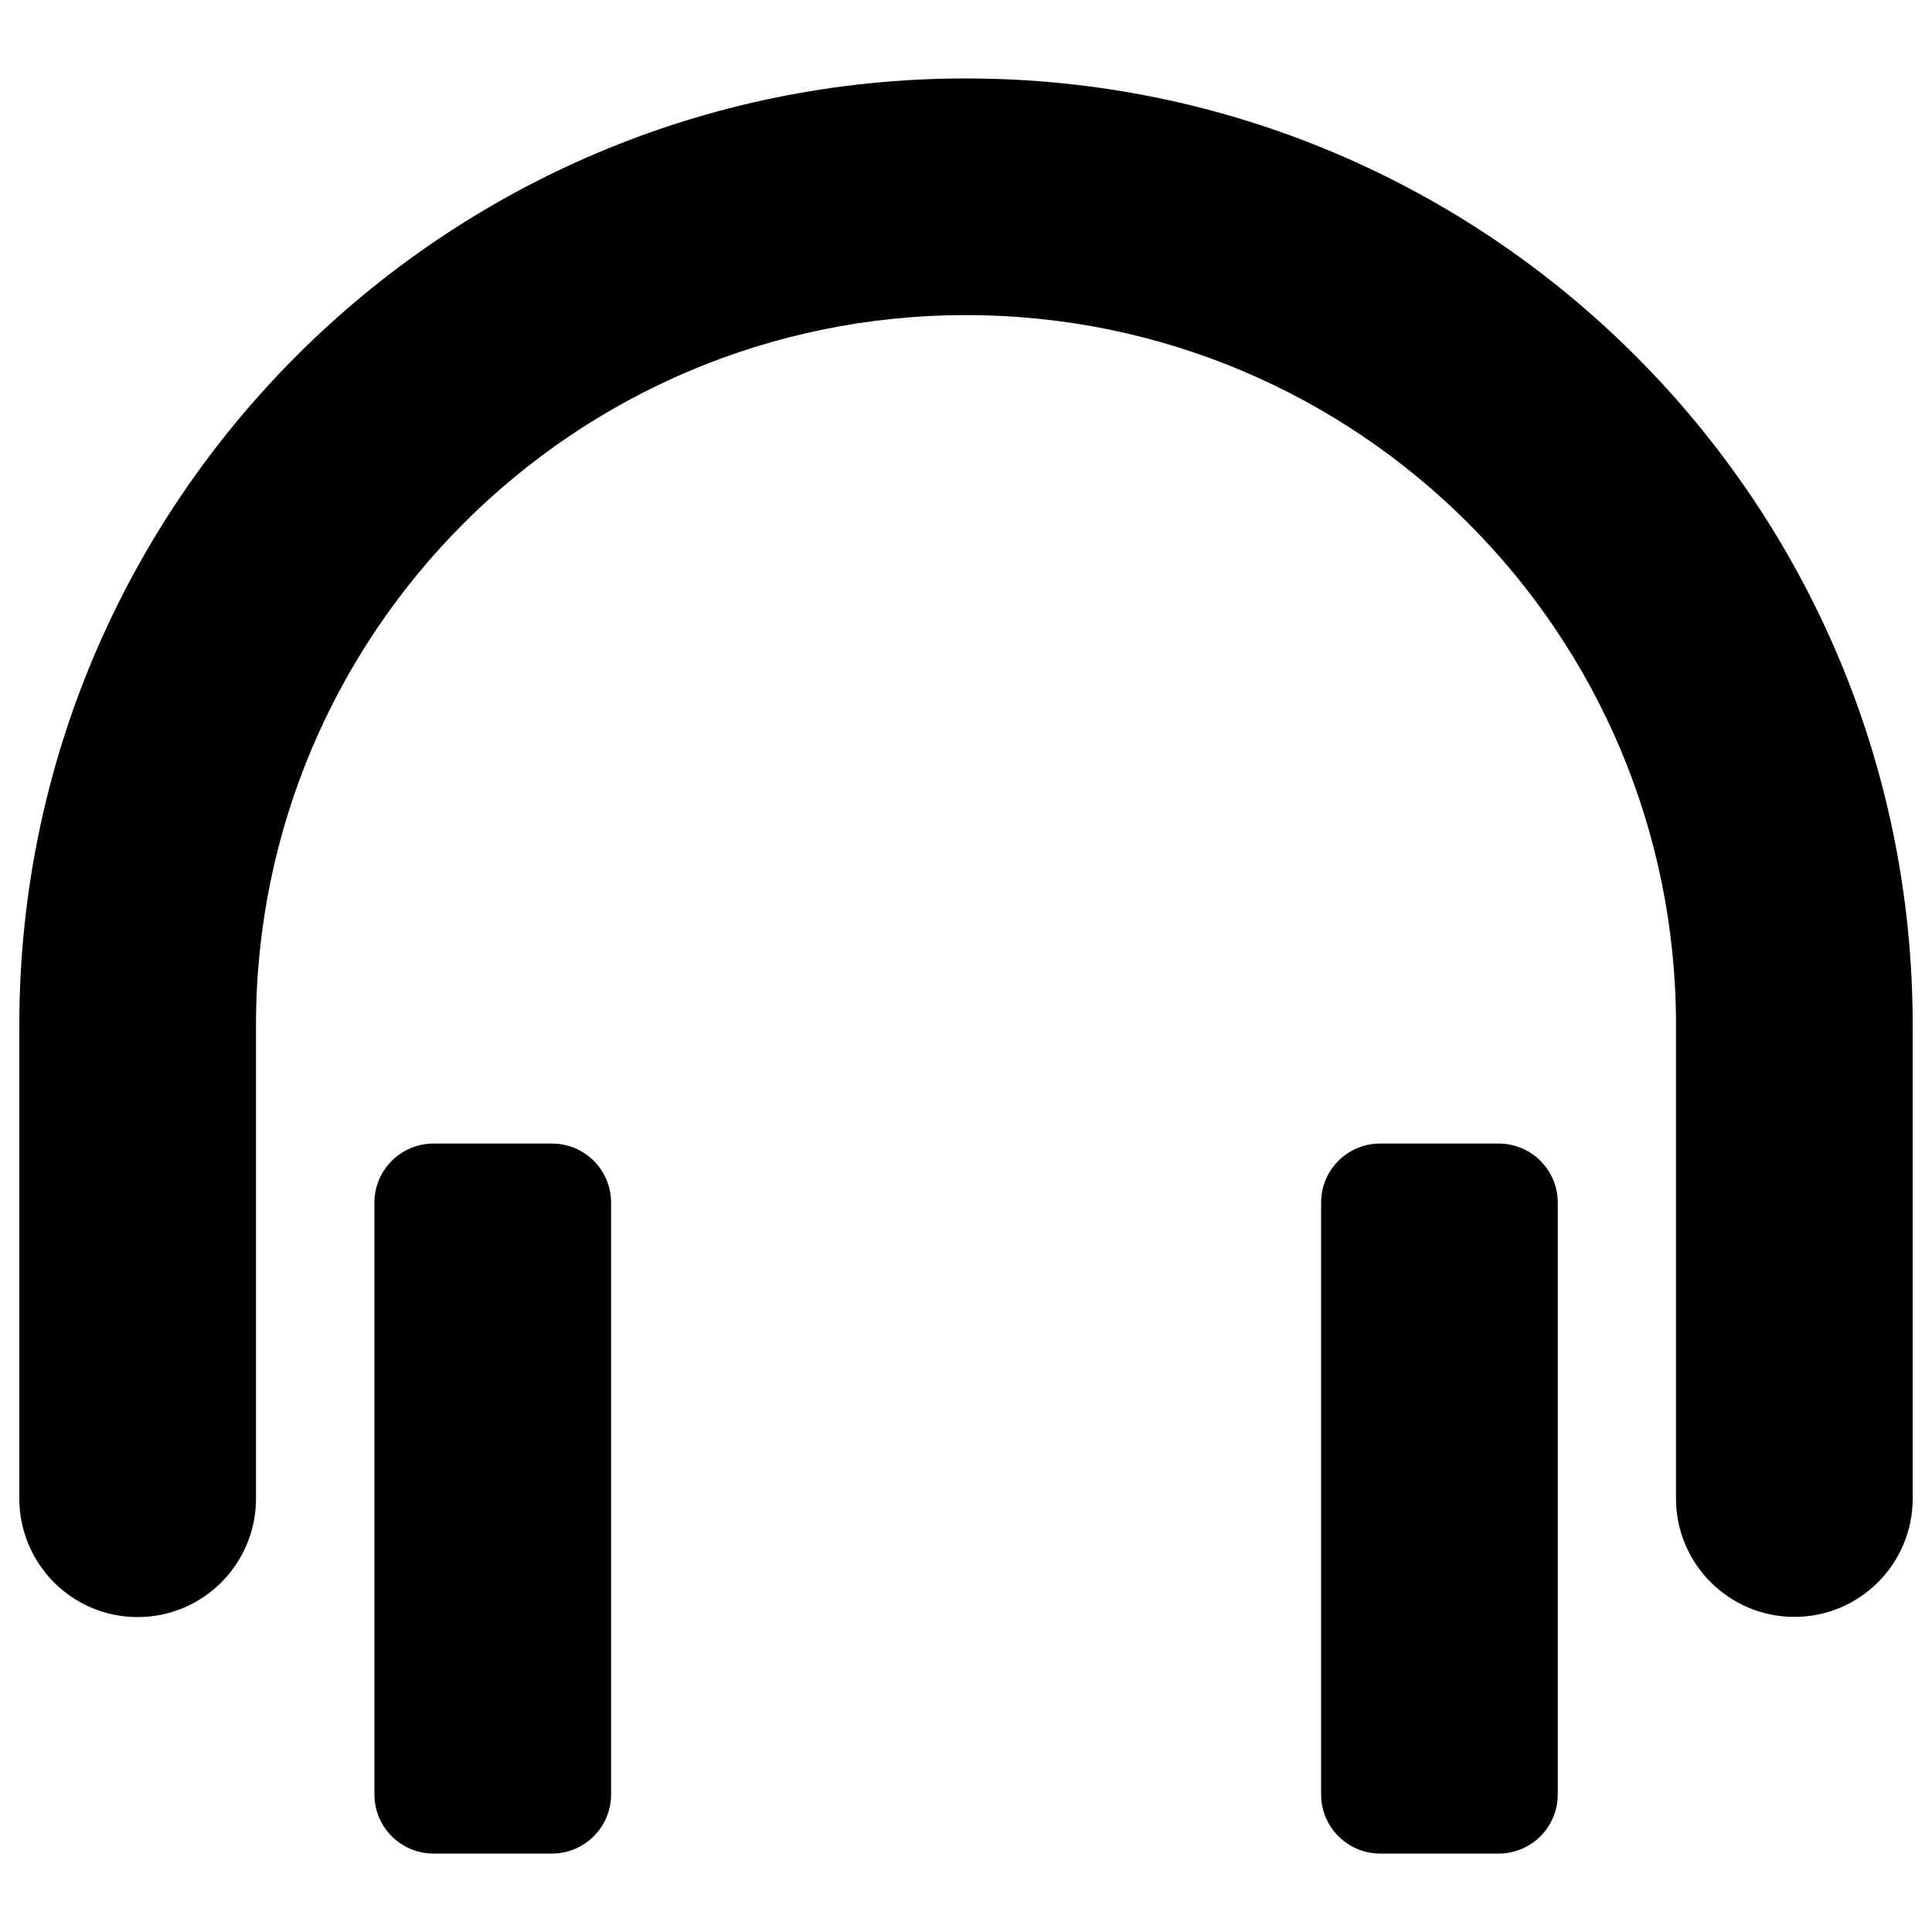 <?xml version="1.0" encoding="utf-8"?>
<!-- Svg Vector Icons : http://www.onlinewebfonts.com/icon -->
<!DOCTYPE svg PUBLIC "-//W3C//DTD SVG 1.1//EN" "http://www.w3.org/Graphics/SVG/1.1/DTD/svg11.dtd">
<svg version="1.1" xmlns="http://www.w3.org/2000/svg" xmlns:xlink="http://www.w3.org/1999/xlink" x="0px" y="0px" viewBox="0 0 1000 1000" enable-background="new 0 0 1000 1000" xml:space="preserve">
<g><g><path d="M928.8,836.9c-33.8,0-61.3-27.4-61.3-61.3v-61.3V530.6c0-203-164.5-367.5-367.5-367.5c-203,0-367.5,164.5-367.5,367.5v183.8v61.3c0,33.8-27.4,61.3-61.3,61.3S10,809.4,10,775.6v-61.3V530.6c0-270.6,219.4-490,490-490s490,219.4,490,490v183.8v61.3C990,809.4,962.6,836.9,928.8,836.9z M224.4,591.9h61.3c16.9,0,30.6,13.7,30.6,30.6v306.3c0,16.9-13.7,30.6-30.6,30.6h-61.3c-16.9,0-30.6-13.7-30.6-30.6V622.5C193.8,605.6,207.5,591.9,224.4,591.9z M714.4,591.9h61.3c16.9,0,30.6,13.7,30.6,30.6v306.3c0,16.9-13.7,30.6-30.6,30.6h-61.3c-16.9,0-30.6-13.7-30.6-30.6V622.5C683.8,605.6,697.4,591.9,714.4,591.9z"/></g></g>
</svg>